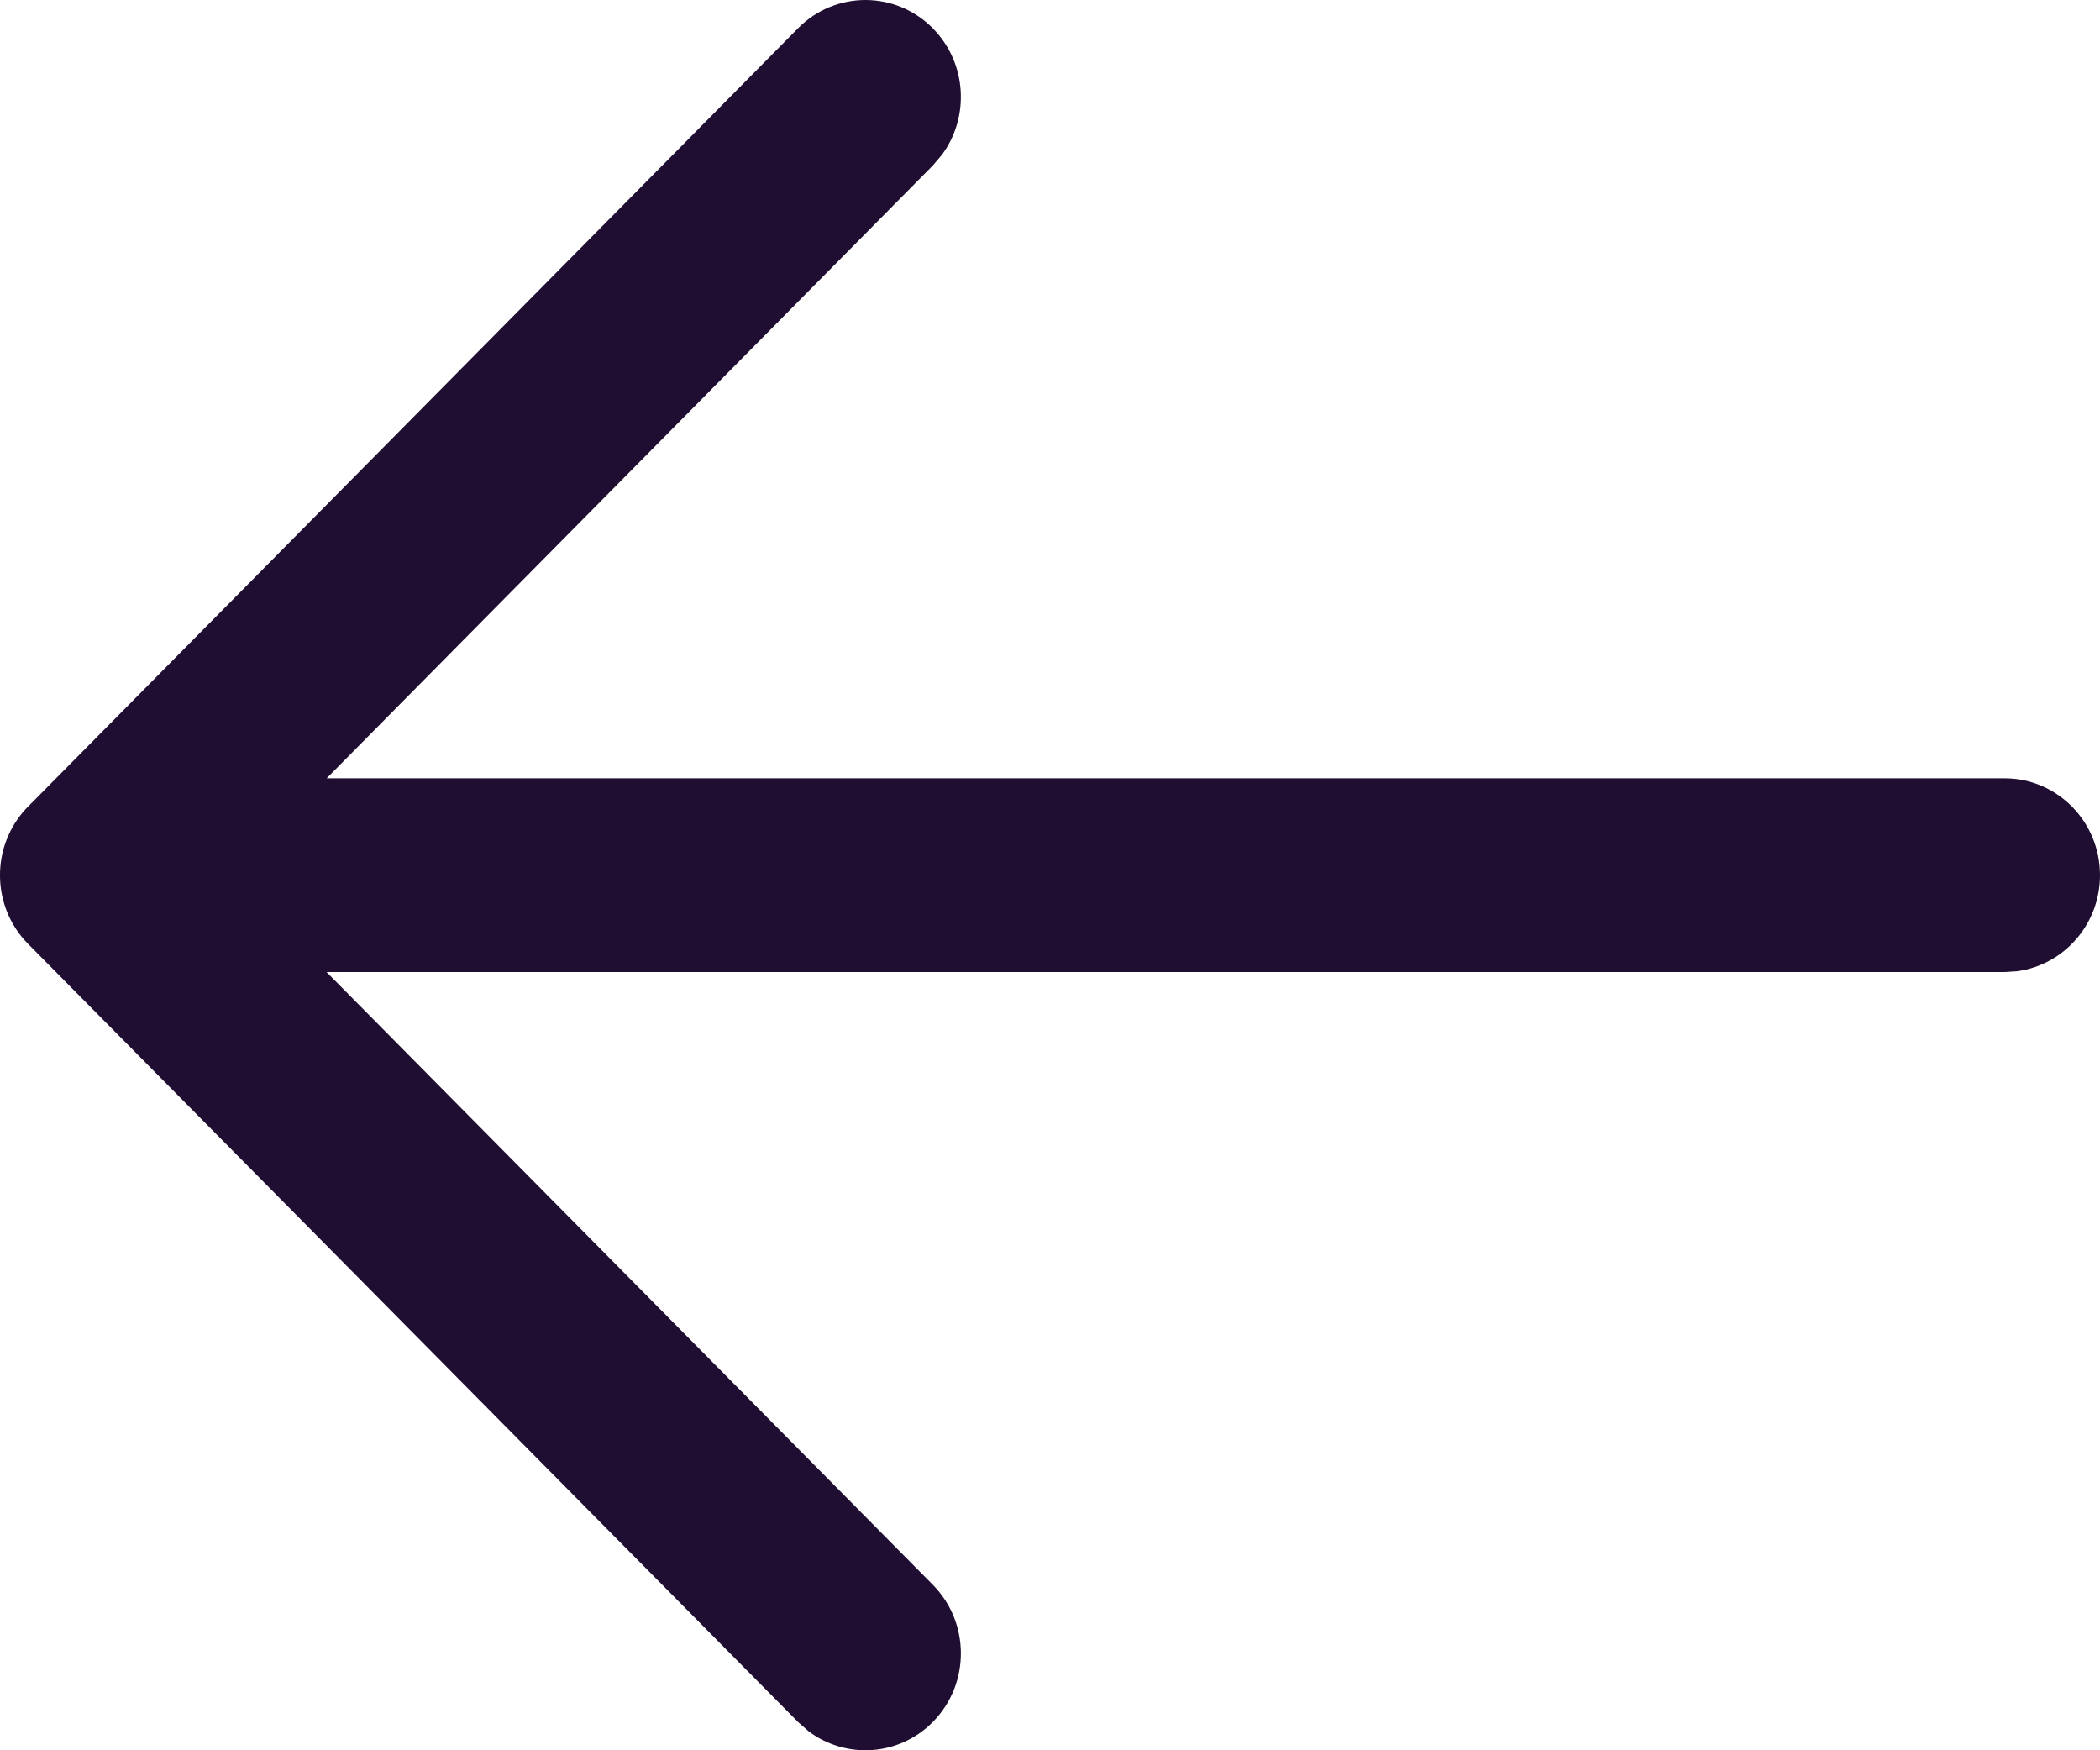 <svg width="36" height="30" viewBox="0 0 36 30" fill="none" xmlns="http://www.w3.org/2000/svg">
<path fill-rule="evenodd" clip-rule="evenodd" d="M34.586 16.646C35.384 16.536 36 15.841 36 15C36 14.083 35.267 13.34 34.364 13.34L5.6 13.34L15.991 2.837L16.149 2.651C16.626 2.002 16.575 1.08 15.995 0.489C15.358 -0.161 14.322 -0.163 13.681 0.484L0.505 13.801C0.426 13.877 0.355 13.961 0.293 14.052C-0.153 14.7 -0.09 15.6 0.481 16.178L13.681 29.516L13.865 29.677C14.507 30.157 15.416 30.102 15.995 29.511C16.633 28.861 16.631 27.81 15.991 27.163L5.598 16.661L34.364 16.661L34.586 16.646Z" fill="#200E32"/>
</svg>
